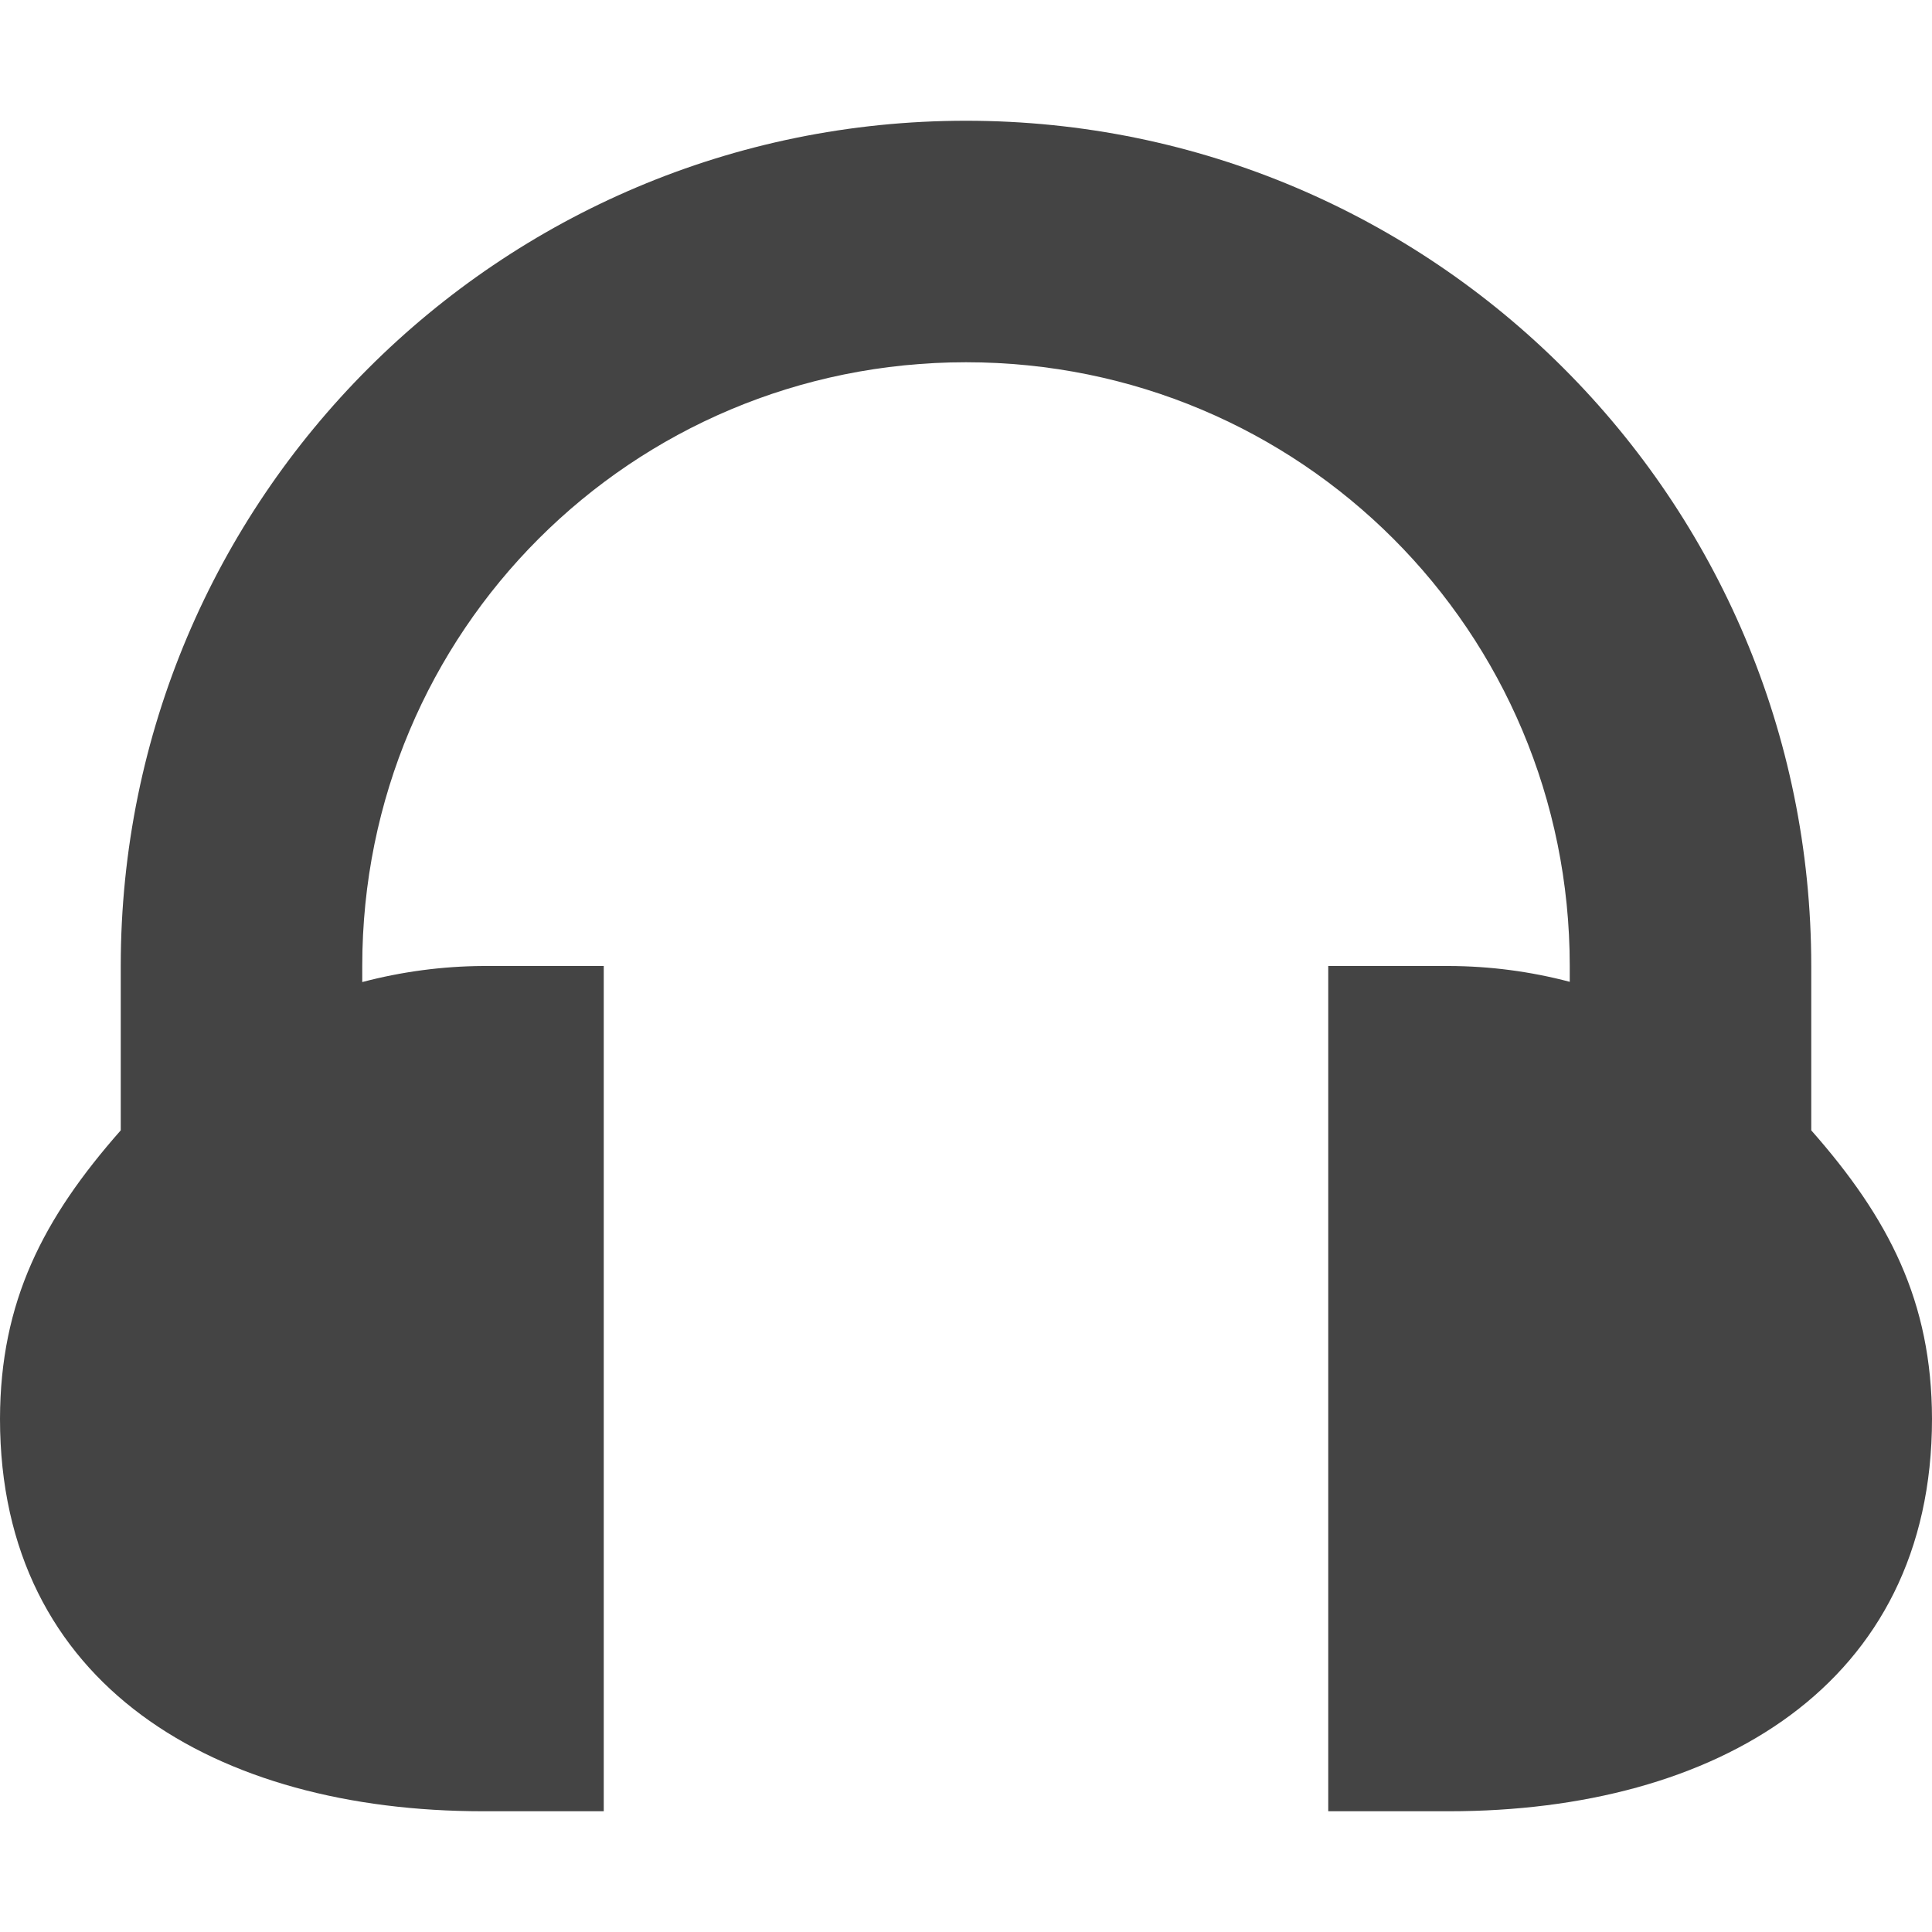 <svg height="16" width="16" xmlns="http://www.w3.org/2000/svg">
  <path d="m8 1c-3.866 0-7 3.134-7 7v1.361c-.643.729-.998 1.417-1 2.389 0 2.209 1.791 3.25 4 3.25h1v-7h-1c-.338.002-.674.047-1 .133v-.133c0-2.77 2.23-5 5-5s5 2.23 5 5v.131c-.326-.086-.662-.13-1-.131h-1v7h1c2.209 0 4-1.041 4-3.25-.002-.972-.357-1.66-1-2.389v-1.361c0-3.866-3.134-7-7-7z" fill="#444"/>
</svg>
